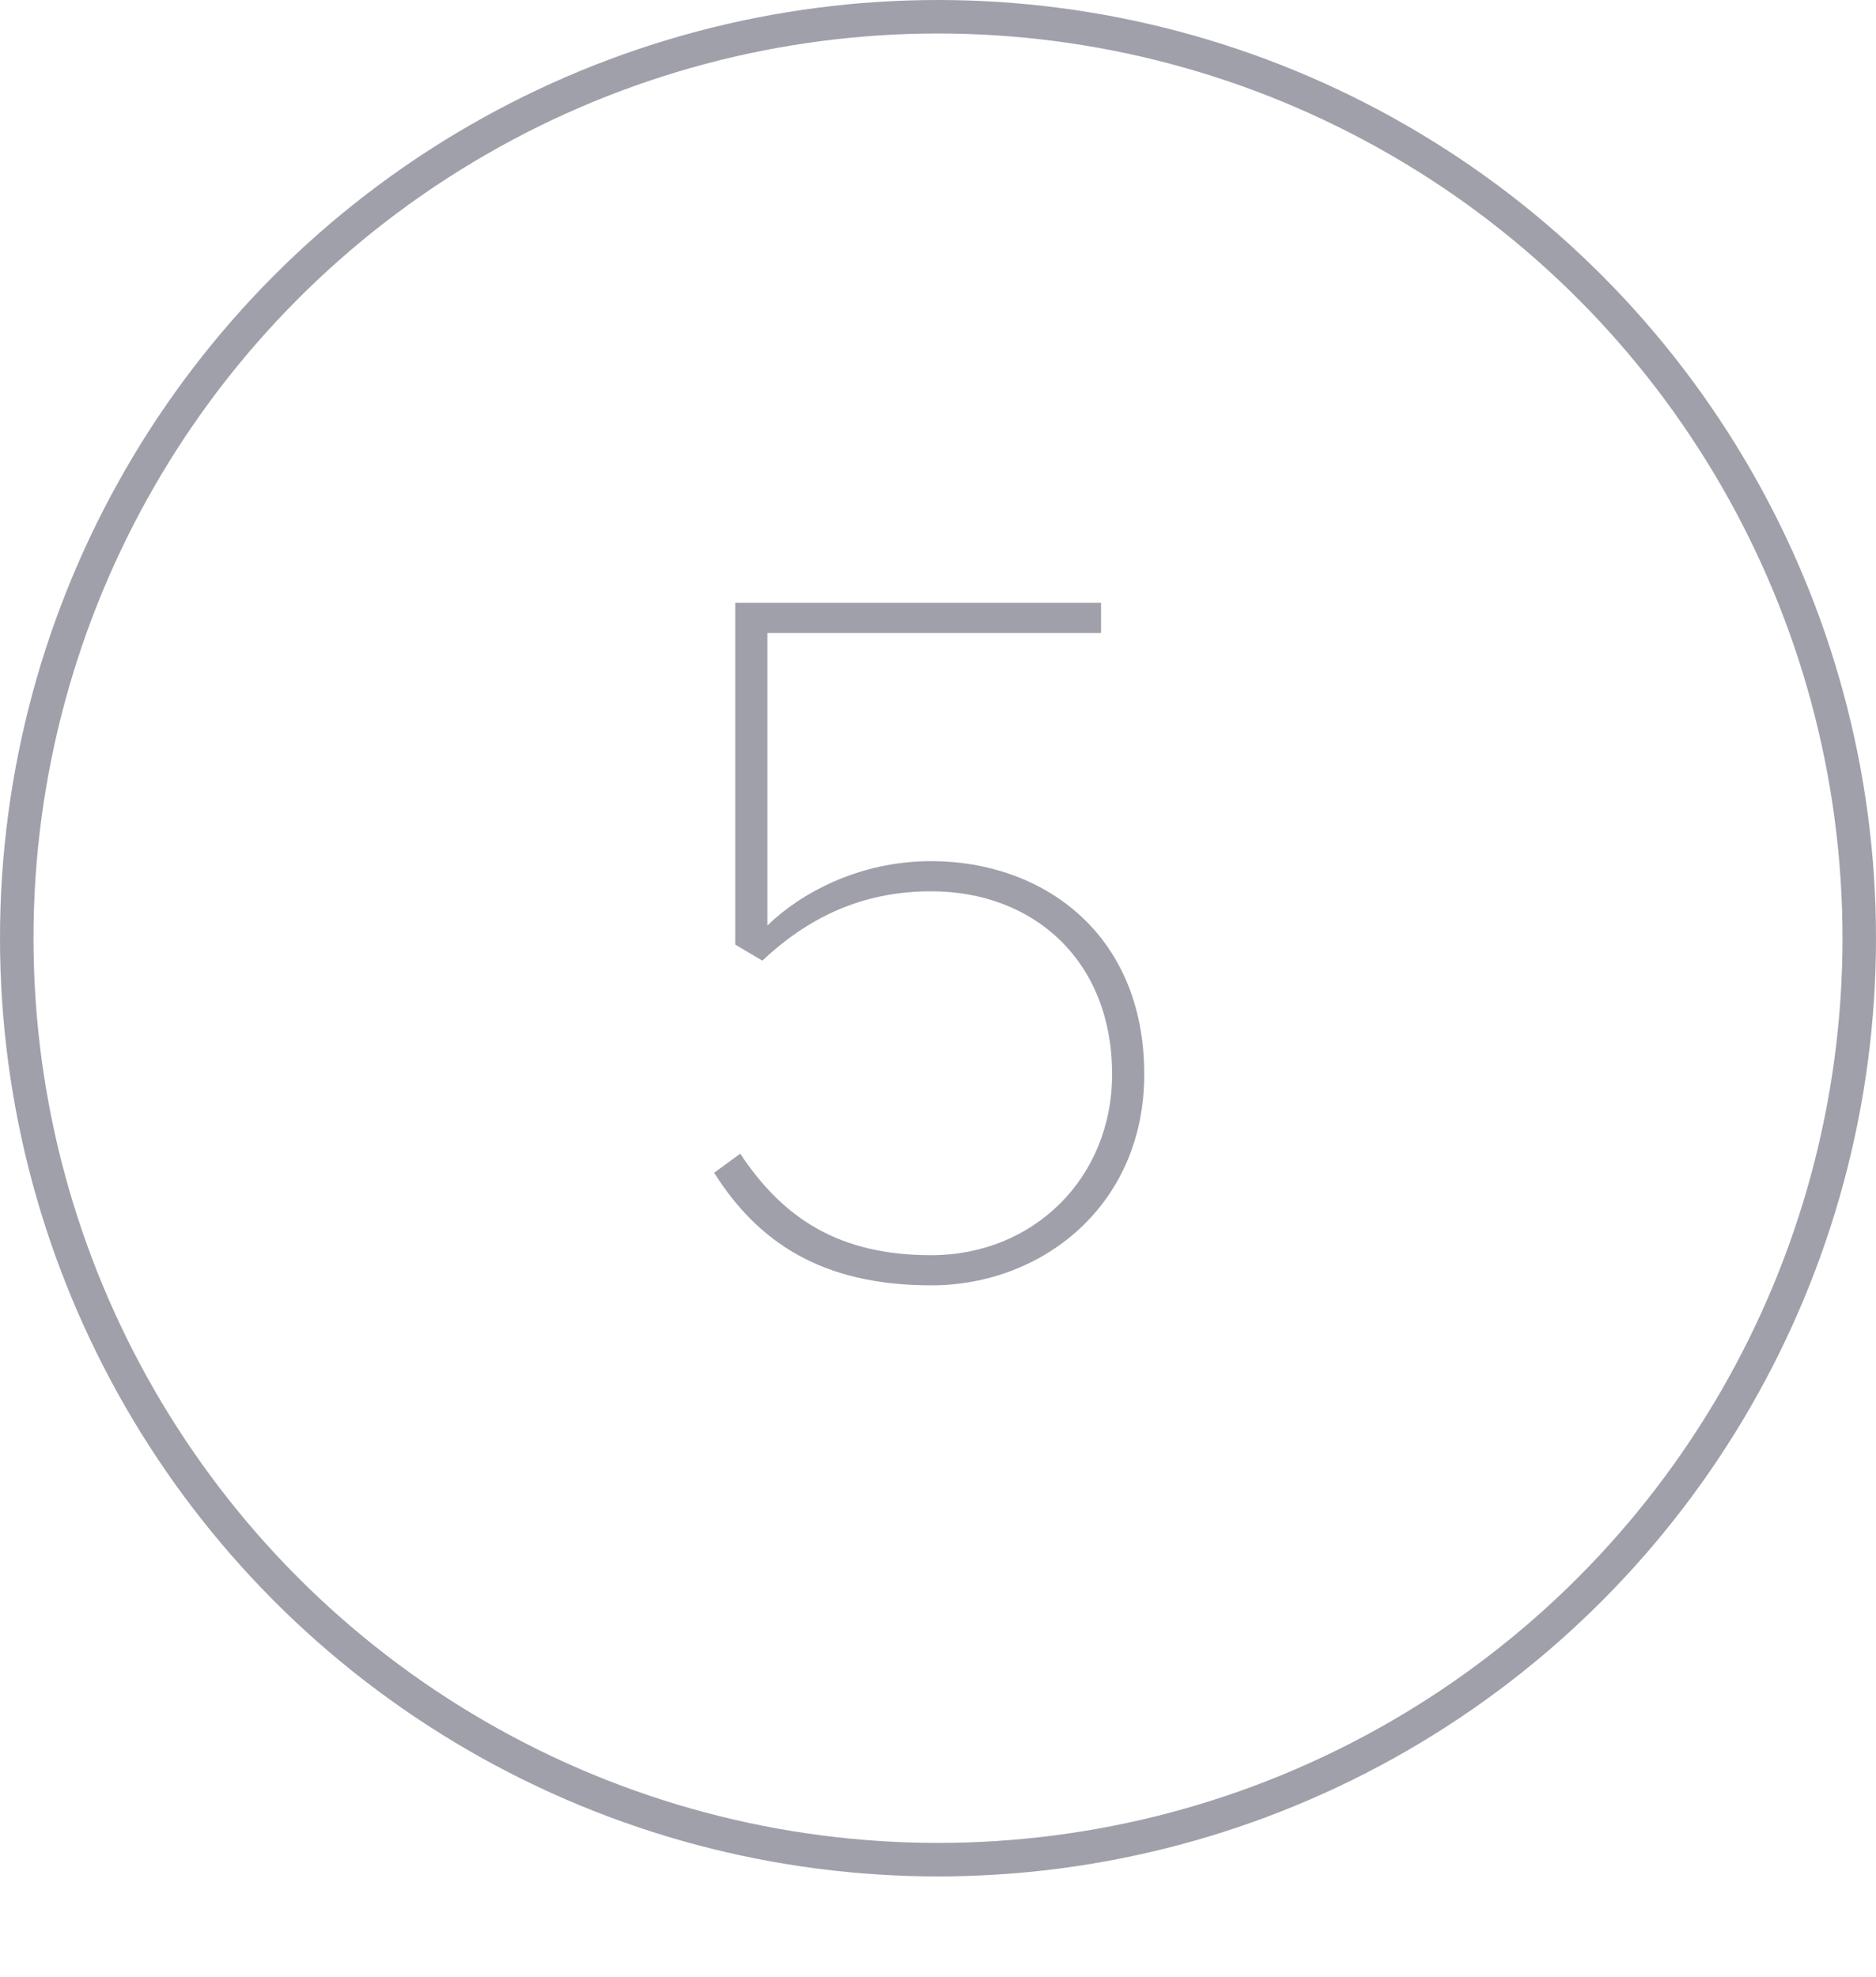 <svg width="56" height="59" viewBox="0 0 56 59" fill="none" xmlns="http://www.w3.org/2000/svg">
<path d="M21.317 35C22.607 37.04 24.497 38.36 27.797 38.36C31.127 38.36 34.157 35.96 34.157 32.06C34.157 27.86 31.127 25.7 27.797 25.7C25.637 25.7 23.897 26.66 22.907 27.62V18.89H32.867V17.99H21.947V28.19L22.757 28.67C24.287 27.23 25.937 26.6 27.797 26.6C30.857 26.6 33.197 28.67 33.197 32.06C33.197 35.15 30.857 37.46 27.797 37.46C25.067 37.46 23.387 36.38 22.097 34.43L21.317 35Z" fill="#A0A0AA"/>
<circle cx="28" cy="28" r="27.5" stroke="#A0A0AA"/>
</svg>
